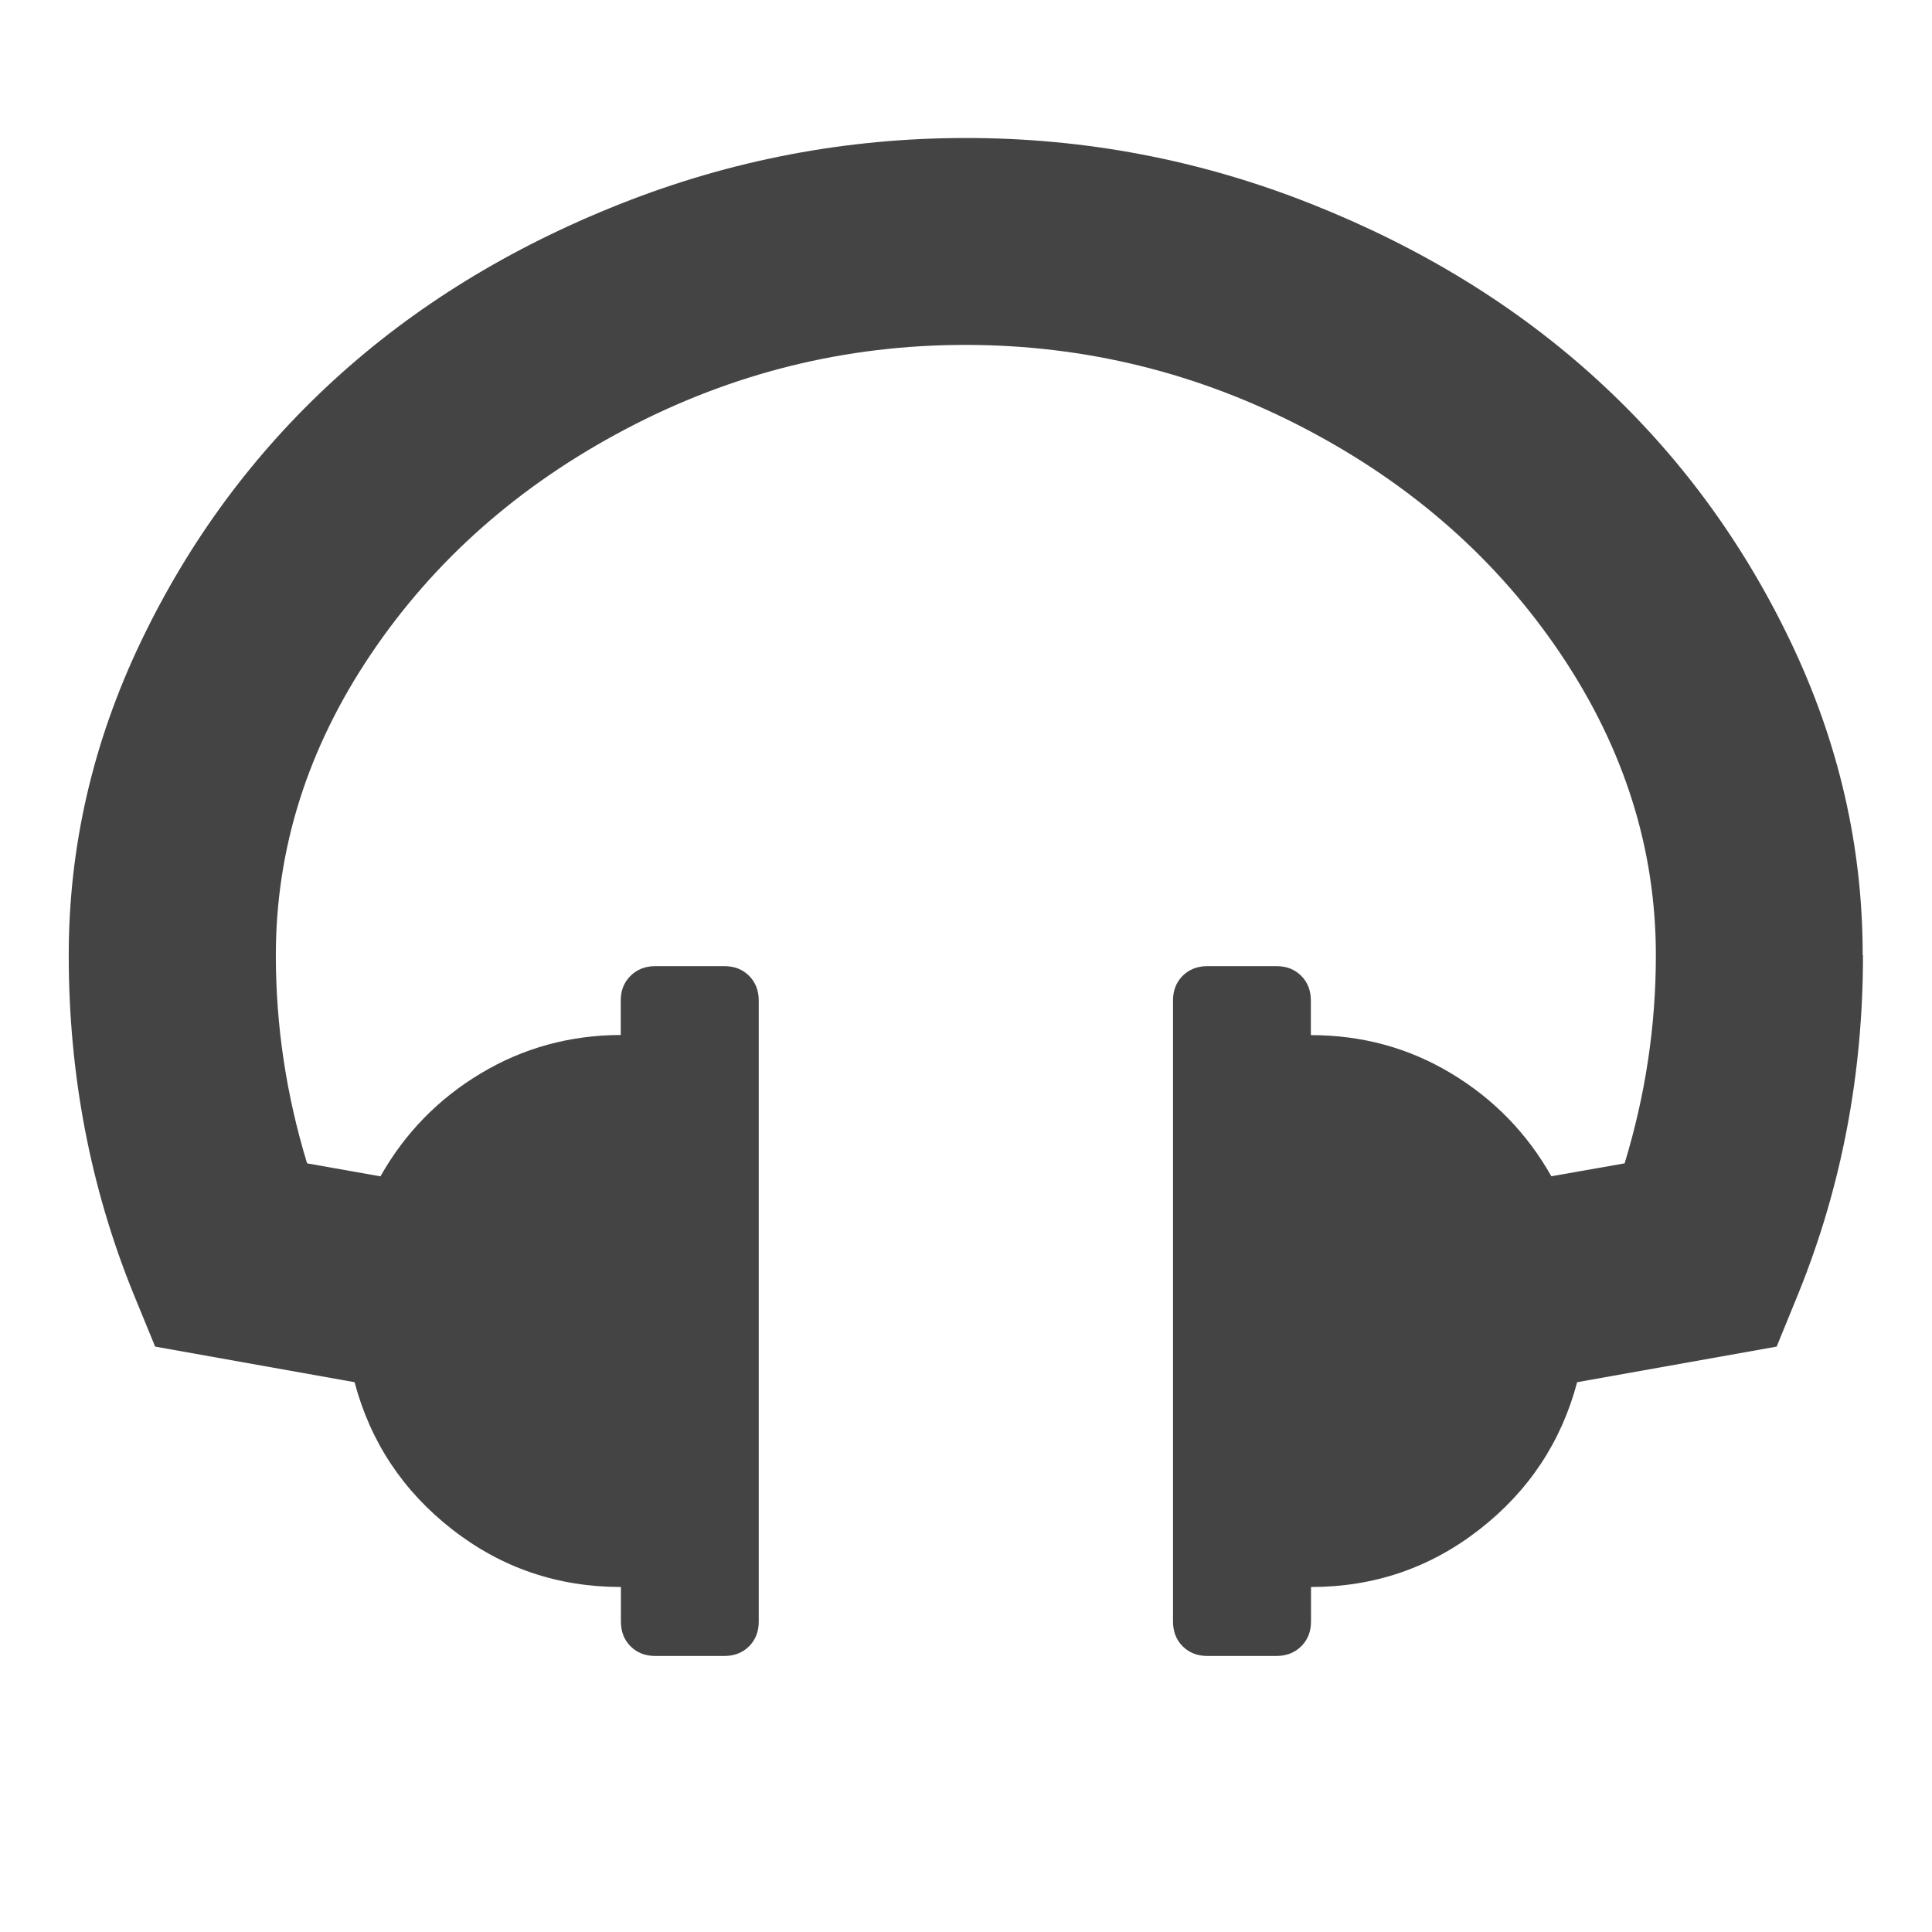 <?xml version="1.0"?><svg xmlns="http://www.w3.org/2000/svg" width="40" height="40" viewBox="0 0 40 40"><path fill="#444" d="m38.571 19.777q0 3.706-1.34 7.009l-0.447 1.094-4.131 0.737q-0.491 1.853-2.02 3.047t-3.49 1.193v0.714q0 0.314-0.203 0.514t-0.514 0.2h-1.429q-0.311 0-0.511-0.2t-0.2-0.514v-12.857q0-0.311 0.2-0.511t0.514-0.2h1.429q0.311 0 0.511 0.2t0.2 0.514v0.714q1.586 0 2.903 0.791t2.076 2.131l1.517-0.267q0.647-2.119 0.647-4.307 0-3.303-1.964-6.229t-5.279-4.666-7.043-1.743-7.043 1.743-5.279 4.666-1.964 6.229q0 2.186 0.647 4.307l1.519 0.269q0.757-1.34 2.076-2.131t2.899-0.796v-0.714q0-0.311 0.203-0.511t0.514-0.2h1.429q0.311 0 0.511 0.2t0.2 0.514v12.857q0 0.311-0.2 0.511t-0.514 0.2h-1.429q-0.311 0-0.511-0.2t-0.2-0.514v-0.714q-1.966 0-3.494-1.193t-2.02-3.047l-4.129-0.737-0.449-1.094q-1.34-3.303-1.34-7.009 0-3.371 1.496-6.496t3.996-5.414 5.937-3.649 7.143-1.361 7.143 1.361 5.937 3.65 3.996 5.414 1.494 6.494z"></path></svg>